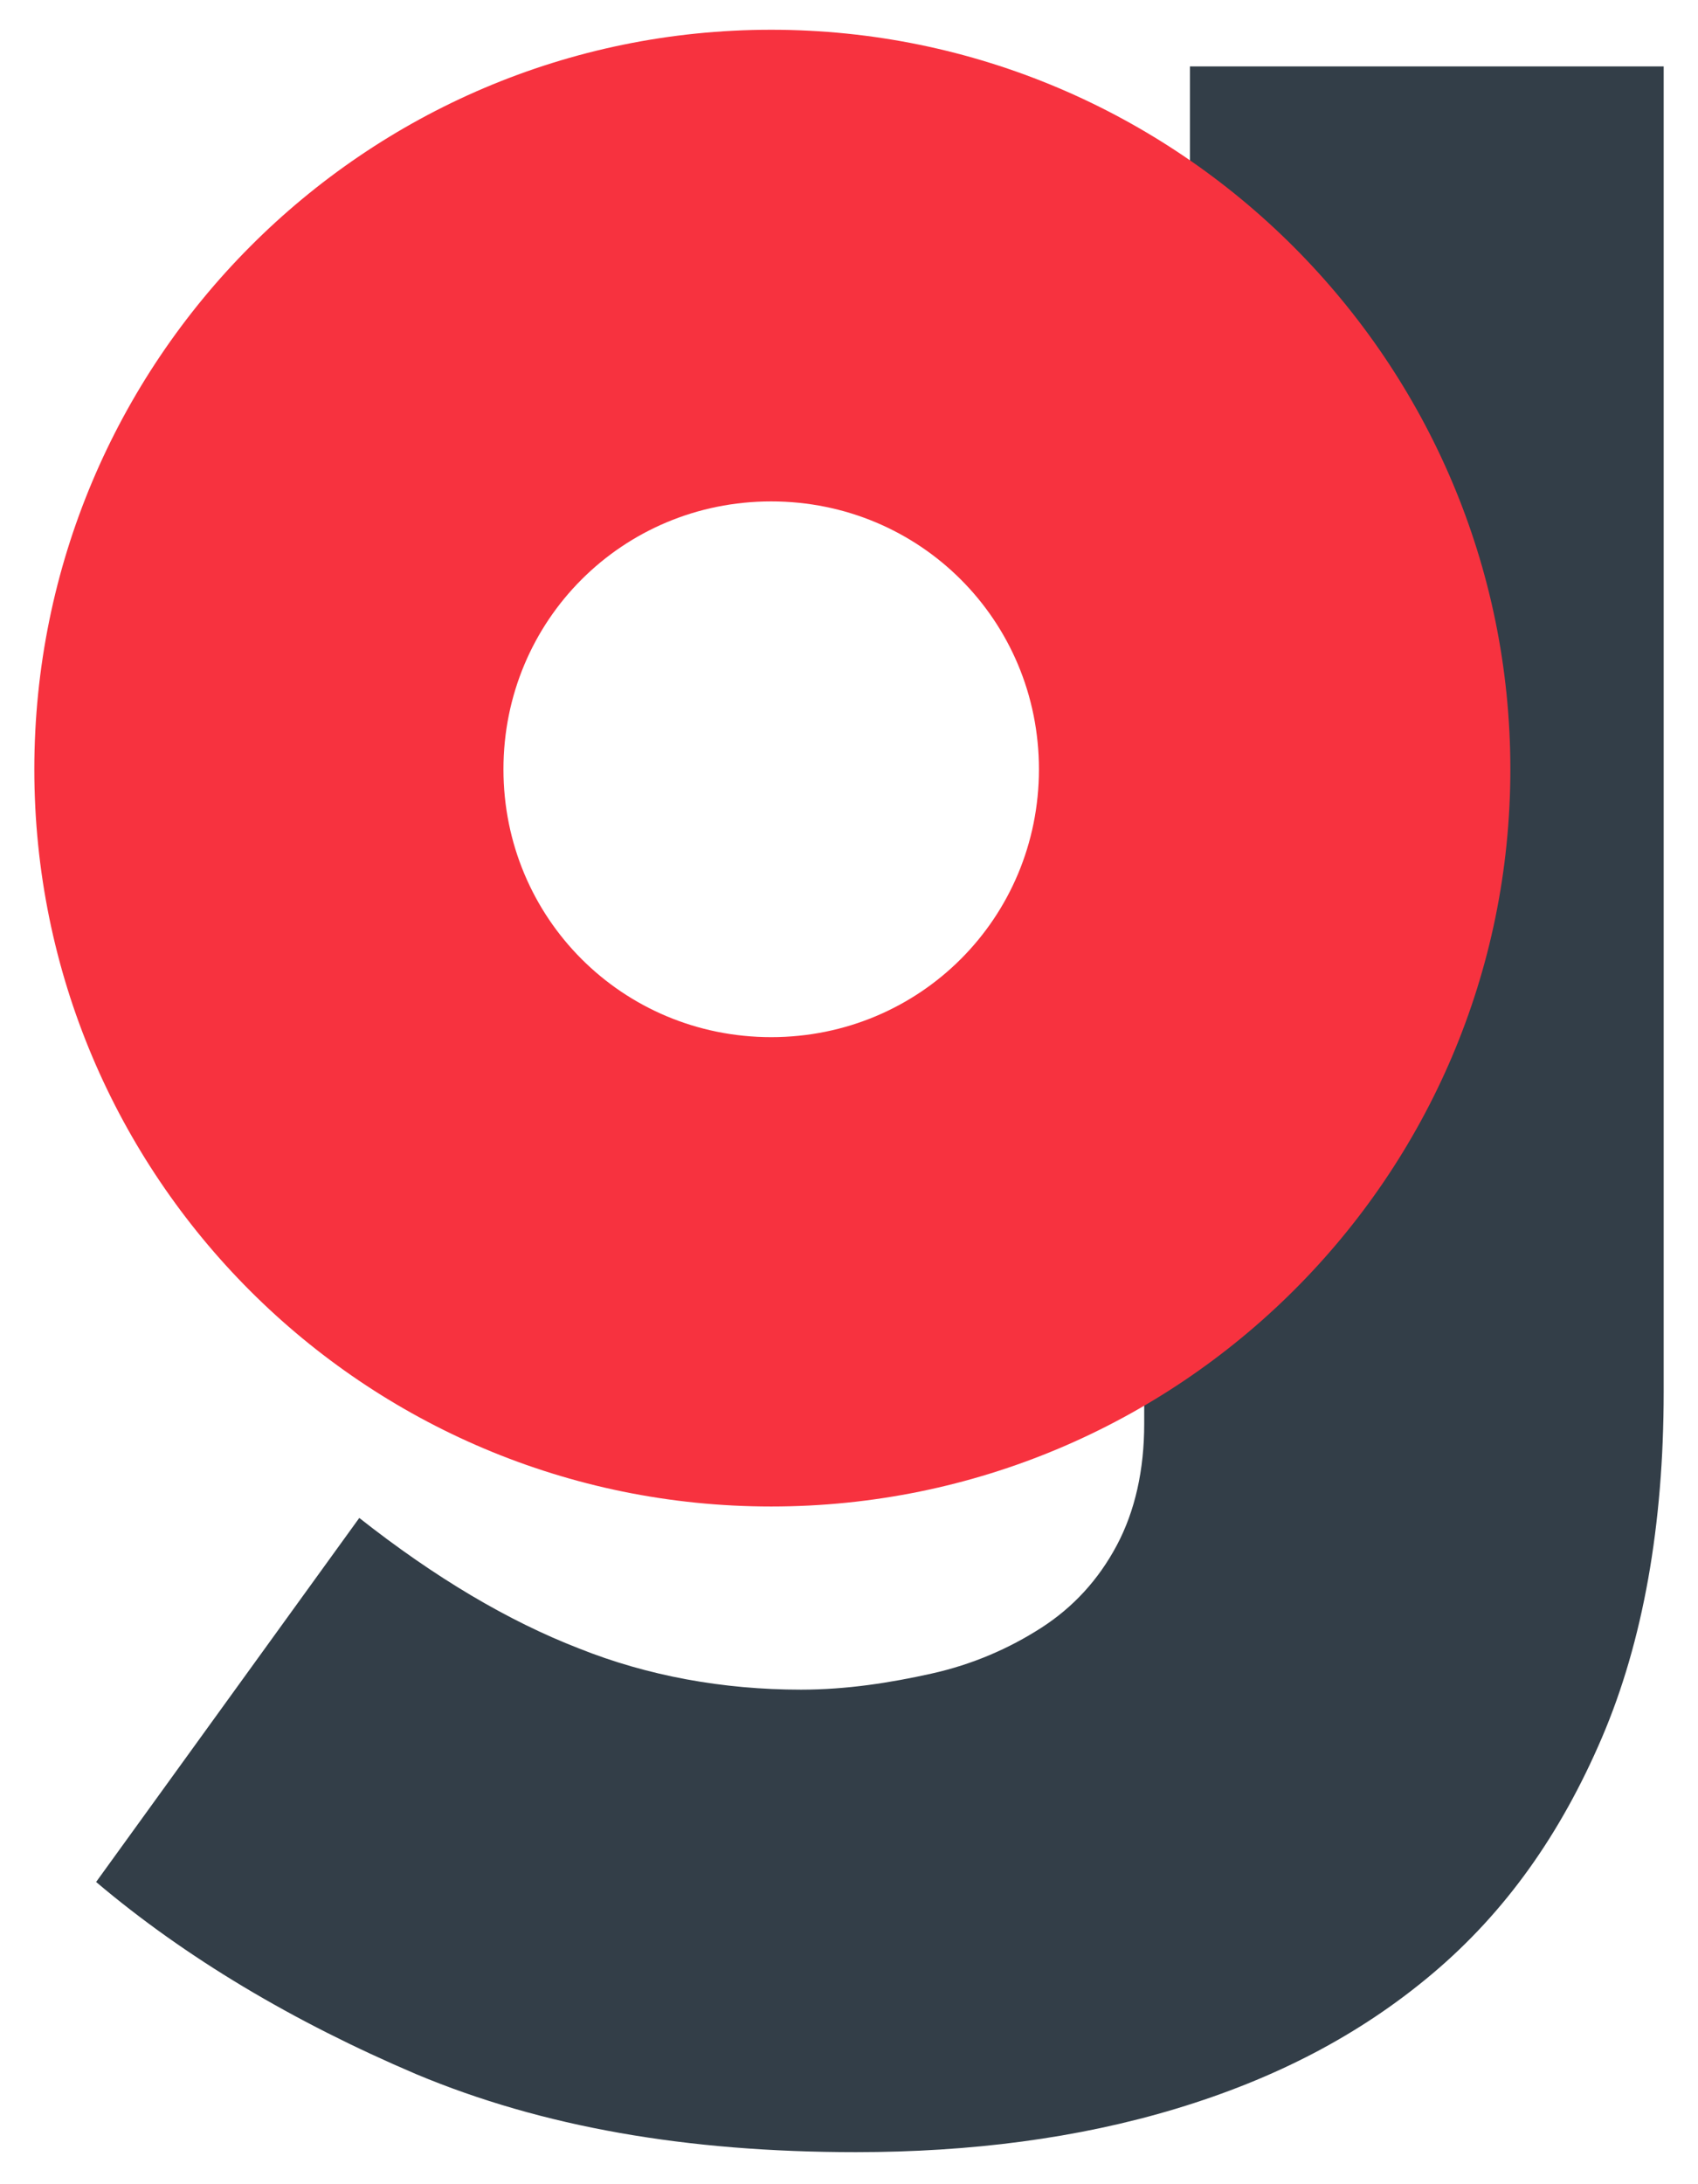 <?xml version="1.0" encoding="utf-8"?>
<!-- Generator: Adobe Illustrator 19.2.1, SVG Export Plug-In . SVG Version: 6.00 Build 0)  -->
<svg version="1.1" id="Layer_1" xmlns="http://www.w3.org/2000/svg" xmlns:xlink="http://www.w3.org/1999/xlink" x="0px" y="0px"
	 viewBox="0 0 74.2 95.4" style="enable-background:new 0 0 74.2 95.4;" xml:space="preserve">
<style type="text/css">
	.st0{fill:#333E48;}
	.st1{fill:#F7323F;}
</style>
<g>
	<path class="st0" d="M52,2.9v6.8c-0.6-0.8-1.3-1.5-2-2.2v21.8c0.3,1.1,0.4,2.4,0.4,3.8c0,1.4-0.1,2.6-0.4,3.8v22.9c0,0,0,0,0,0v2.4
		c0,2-0.4,3.8-1.2,5.3c-0.8,1.5-1.9,2.7-3.3,3.6c-1.4,0.9-3,1.6-4.8,2c-1.8,0.4-3.7,0.7-5.7,0.7c-3.4,0-6.7-0.6-9.7-1.8
		c-3.1-1.2-6.3-3.1-9.6-5.7L4.2,82.2c3.9,3.3,8.6,6.1,14,8.4C23.7,92.9,30,94,37.4,94c5,0,9.7-0.6,14-1.9c4.3-1.3,8-3.2,11.2-5.9
		c3.2-2.7,5.6-6.1,7.4-10.3c1.8-4.2,2.7-9.3,2.7-15.1V2.9H52z"/>
	<path class="st1" d="M33.7,1.3C15.9,1.3,1.5,15.8,1.5,33.6s14.4,32.2,32.2,32.2S66,51.4,66,33.6S51.5,1.3,33.7,1.3z M33.7,45.3
		c-6.5,0-11.7-5.2-11.7-11.7s5.2-11.7,11.7-11.7s11.7,5.2,11.7,11.7S40.2,45.3,33.7,45.3z"/>
</g>
</svg>
